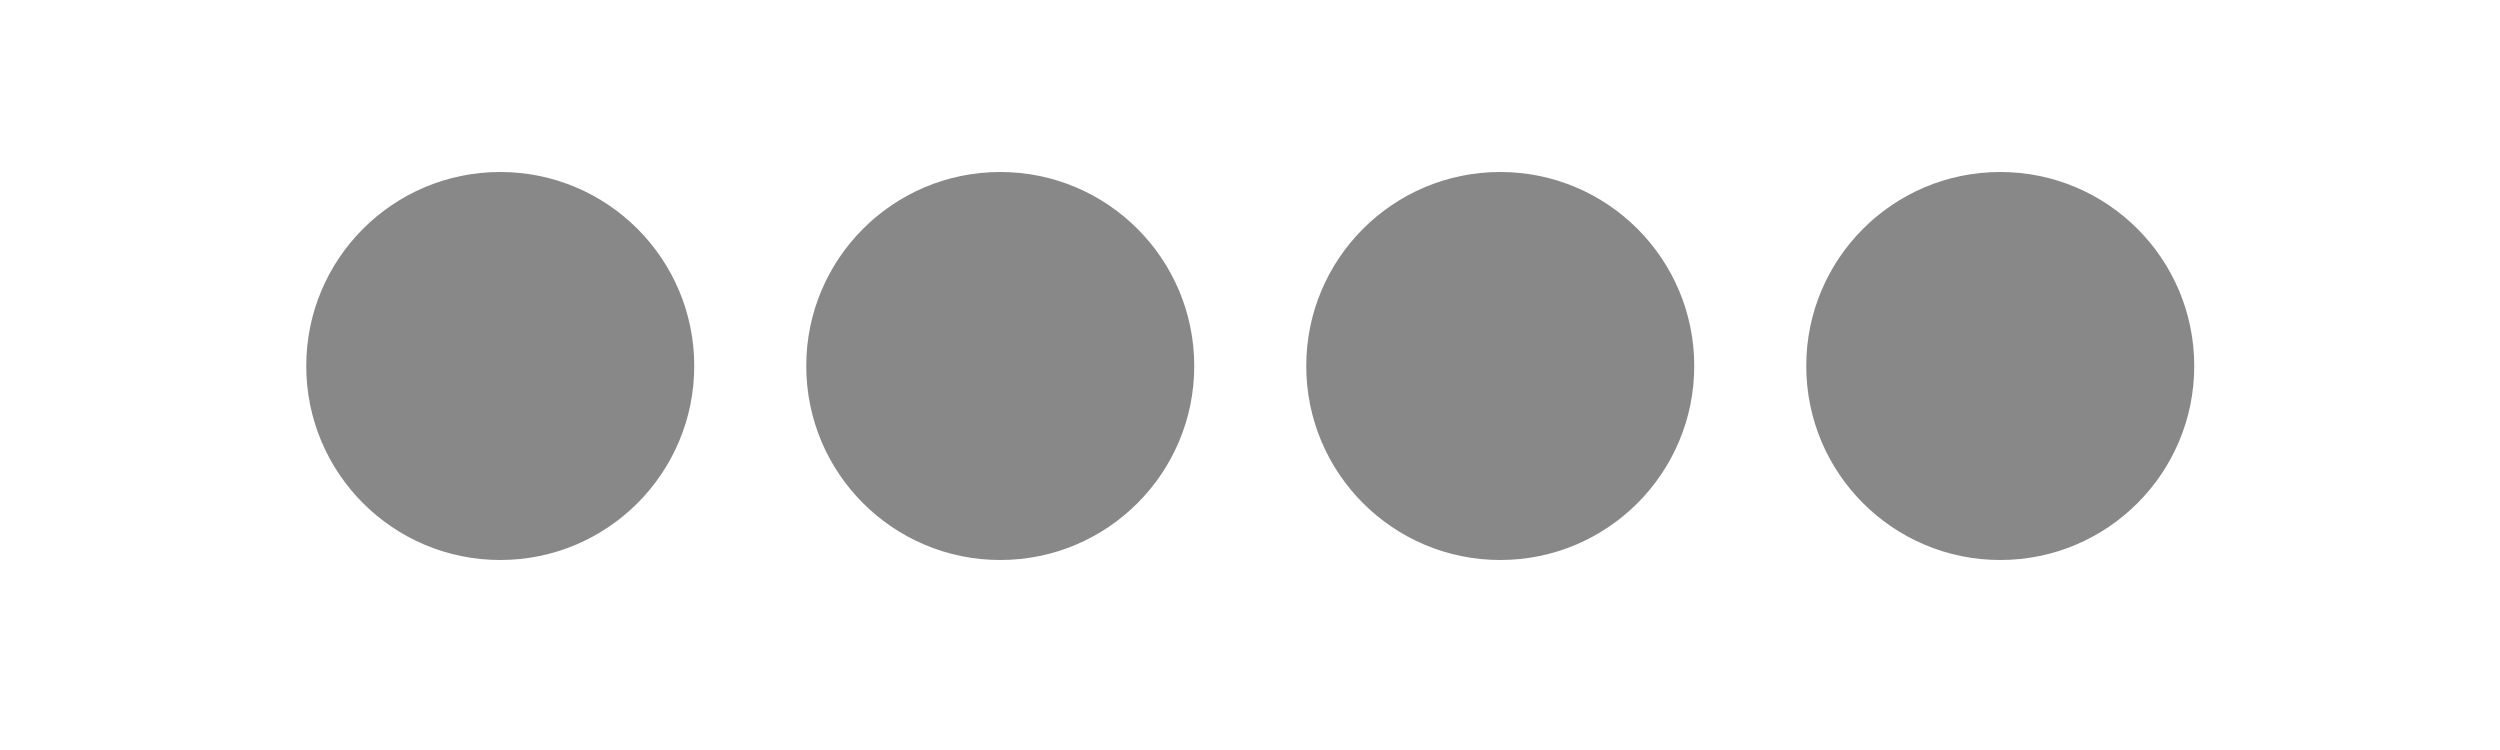 <!-- Created with Inkscape (http://www.inkscape.org/) -->
<svg id="svg3776" width="20" height="6" version="1.1" xmlns="http://www.w3.org/2000/svg"><g id="layer1" transform="translate(0 -1046.4)" fill="#888"><path id="path3797" transform="matrix(.776 0 0 .776 .898 1047)" d="m6 3c0 1.105-0.895 2-2 2s-2-0.895-2-2 0.895-2 2-2 2 0.895 2 2z" color="#000000"/><path id="path3797-6" transform="matrix(.776 0 0 .776 4.898 1047)" d="m6 3c0 1.105-0.895 2-2 2s-2-0.895-2-2 0.895-2 2-2 2 0.895 2 2z" color="#000000"/><path id="path3797-7" transform="matrix(.776 0 0 .776 8.898 1047)" d="m6 3c0 1.105-0.895 2-2 2s-2-0.895-2-2 0.895-2 2-2 2 0.895 2 2z" color="#000000"/><path id="path3797-6-5" transform="matrix(.776 0 0 .776 12.898 1047)" d="m6 3c0 1.105-0.895 2-2 2s-2-0.895-2-2 0.895-2 2-2 2 0.895 2 2z" color="#000000"/></g></svg>

